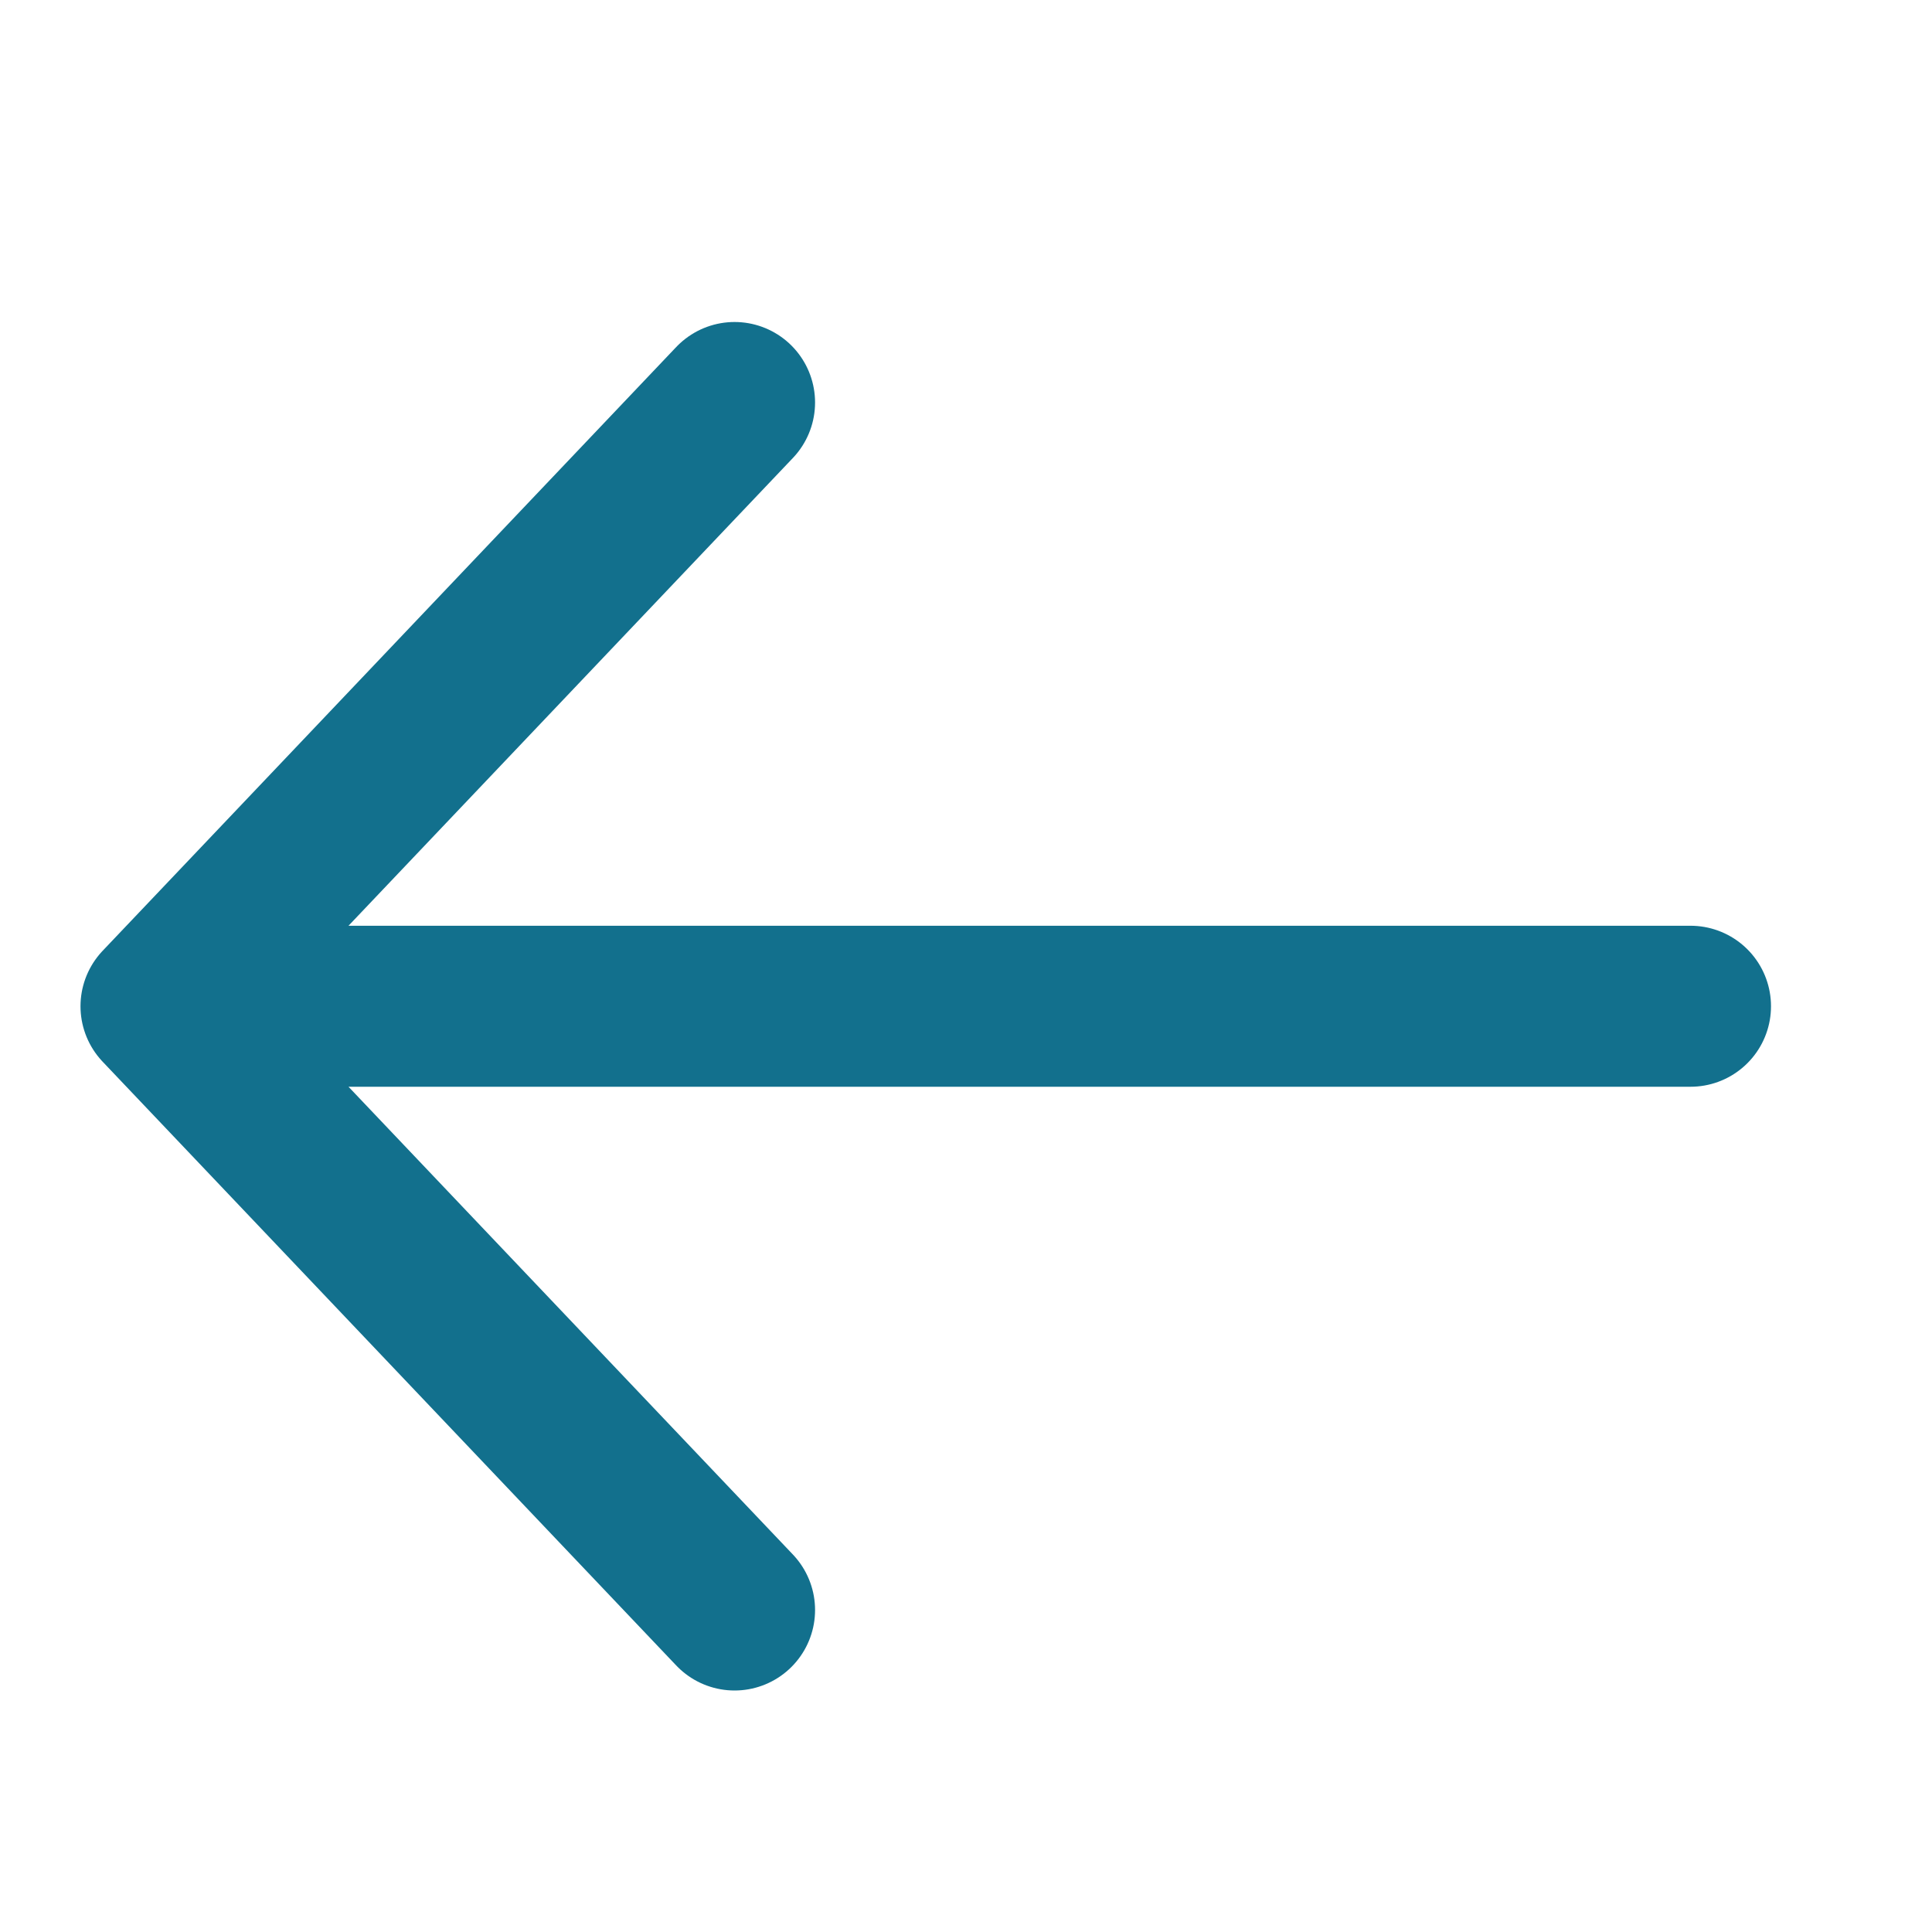<svg width="24" height="24" viewBox="0 0 24 24" fill="none" xmlns="http://www.w3.org/2000/svg">
<path d="M21 12.5H2M2 12.5L9.125 5M2 12.5L9.125 20" stroke="#12708D" stroke-width="2" stroke-linecap="round" stroke-linejoin="round"/>
</svg>

